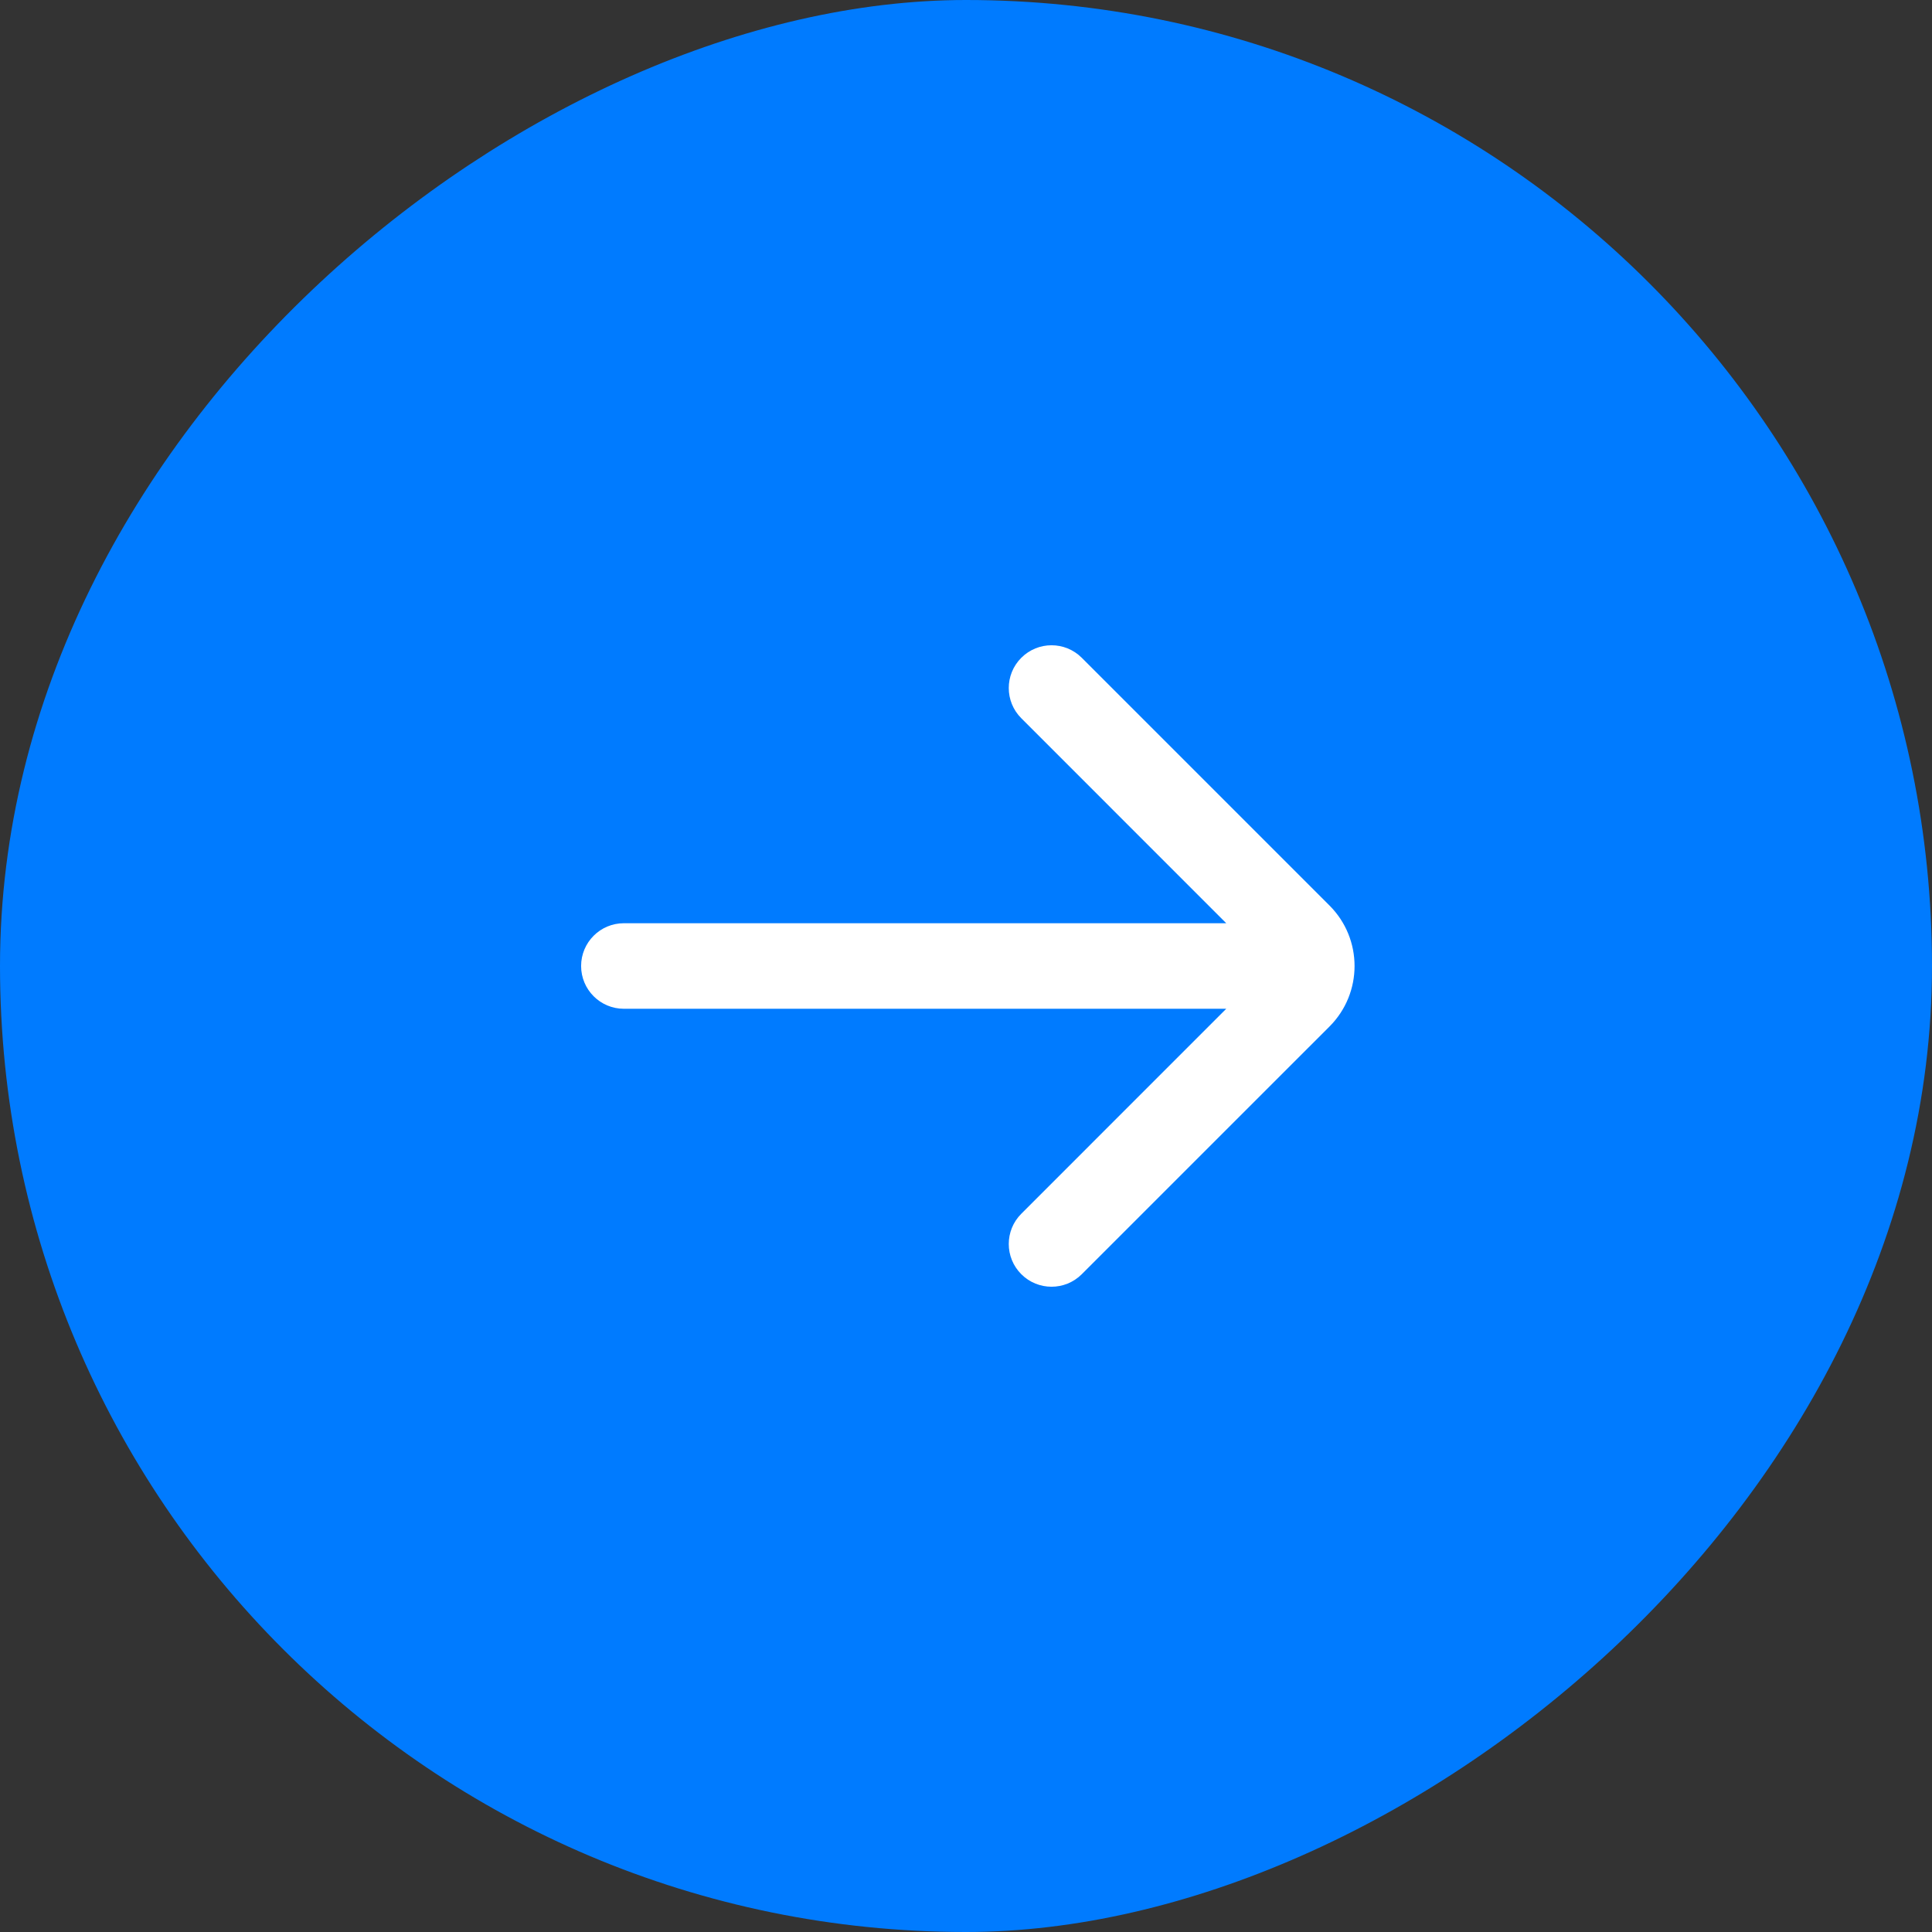 <svg width="64" height="64" viewBox="0 0 64 64" fill="none" xmlns="http://www.w3.org/2000/svg">
<rect x="0" y="0" width="64" height="64" fill="#333333" stroke="none"/>
<rect x="1" y="63" width="62" height="62" rx="31" transform="rotate(-90 1 63)" fill="#007BFF"/>
<rect x="1" y="63" width="62" height="62" rx="31" transform="rotate(-90 1 63)" stroke="#007BFF" stroke-width="2"/>
<path d="M20.667 30.583C19.884 30.583 19.25 31.218 19.25 32C19.25 32.782 19.884 33.417 20.667 33.417L40.621 33.417L33.832 40.207C33.278 40.76 33.278 41.657 33.832 42.21C34.385 42.763 35.282 42.763 35.835 42.21L44.042 34.004C45.148 32.897 45.148 31.103 44.042 29.997L35.835 21.79C35.282 21.237 34.385 21.237 33.832 21.79C33.278 22.343 33.278 23.24 33.832 23.793L40.621 30.583L20.667 30.583Z" fill="white"/>
</svg>
